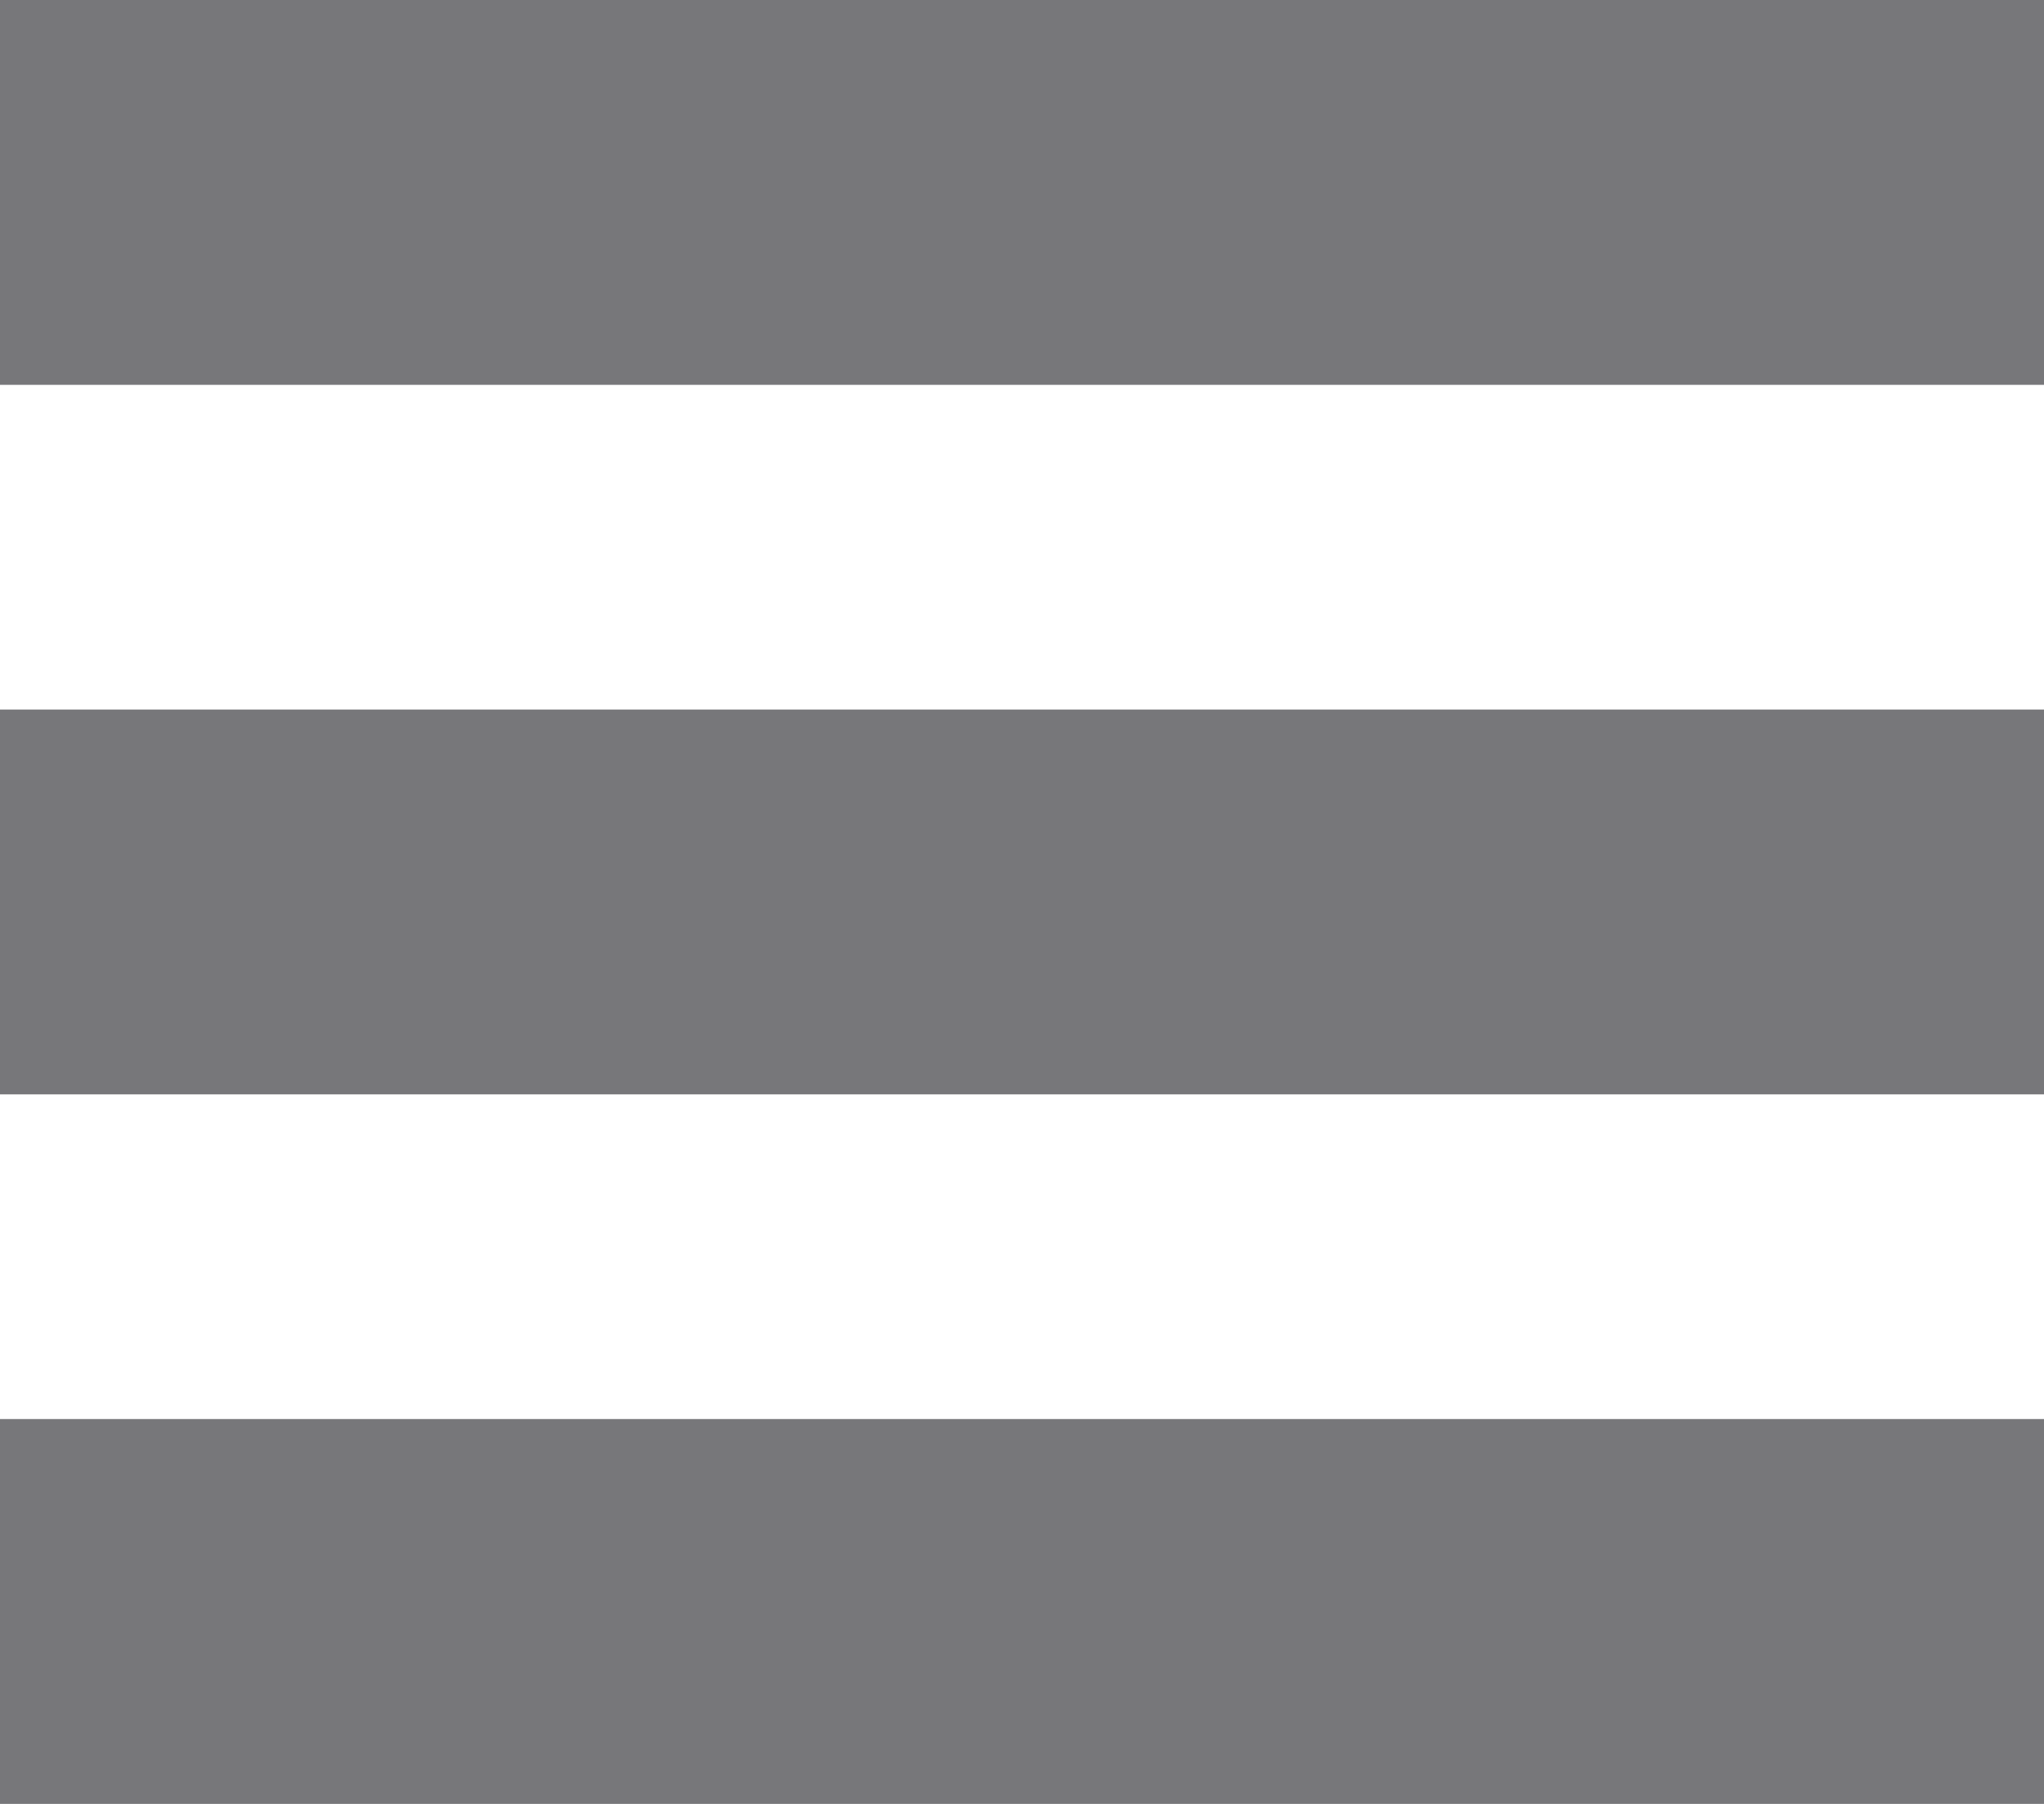 <?xml version="1.0" encoding="utf-8"?>
<!-- Generator: Adobe Illustrator 19.1.0, SVG Export Plug-In . SVG Version: 6.00 Build 0)  -->
<svg version="1.1" id="Layer_1" xmlns="http://www.w3.org/2000/svg" xmlns:xlink="http://www.w3.org/1999/xlink" x="0px" y="0px"
	 viewBox="0 0 17 15" style="enable-background:new 0 0 17 15;" xml:space="preserve">
<style type="text/css">
	.st0{fill:#77777A;}
</style>
<g>
	<rect x="0" class="st0" width="17" height="3.2"/>
	<rect x="0" y="5.9" class="st0" width="17" height="3.2"/>
	<rect x="0" y="11.8" class="st0" width="17" height="3.2"/>
</g>
</svg>